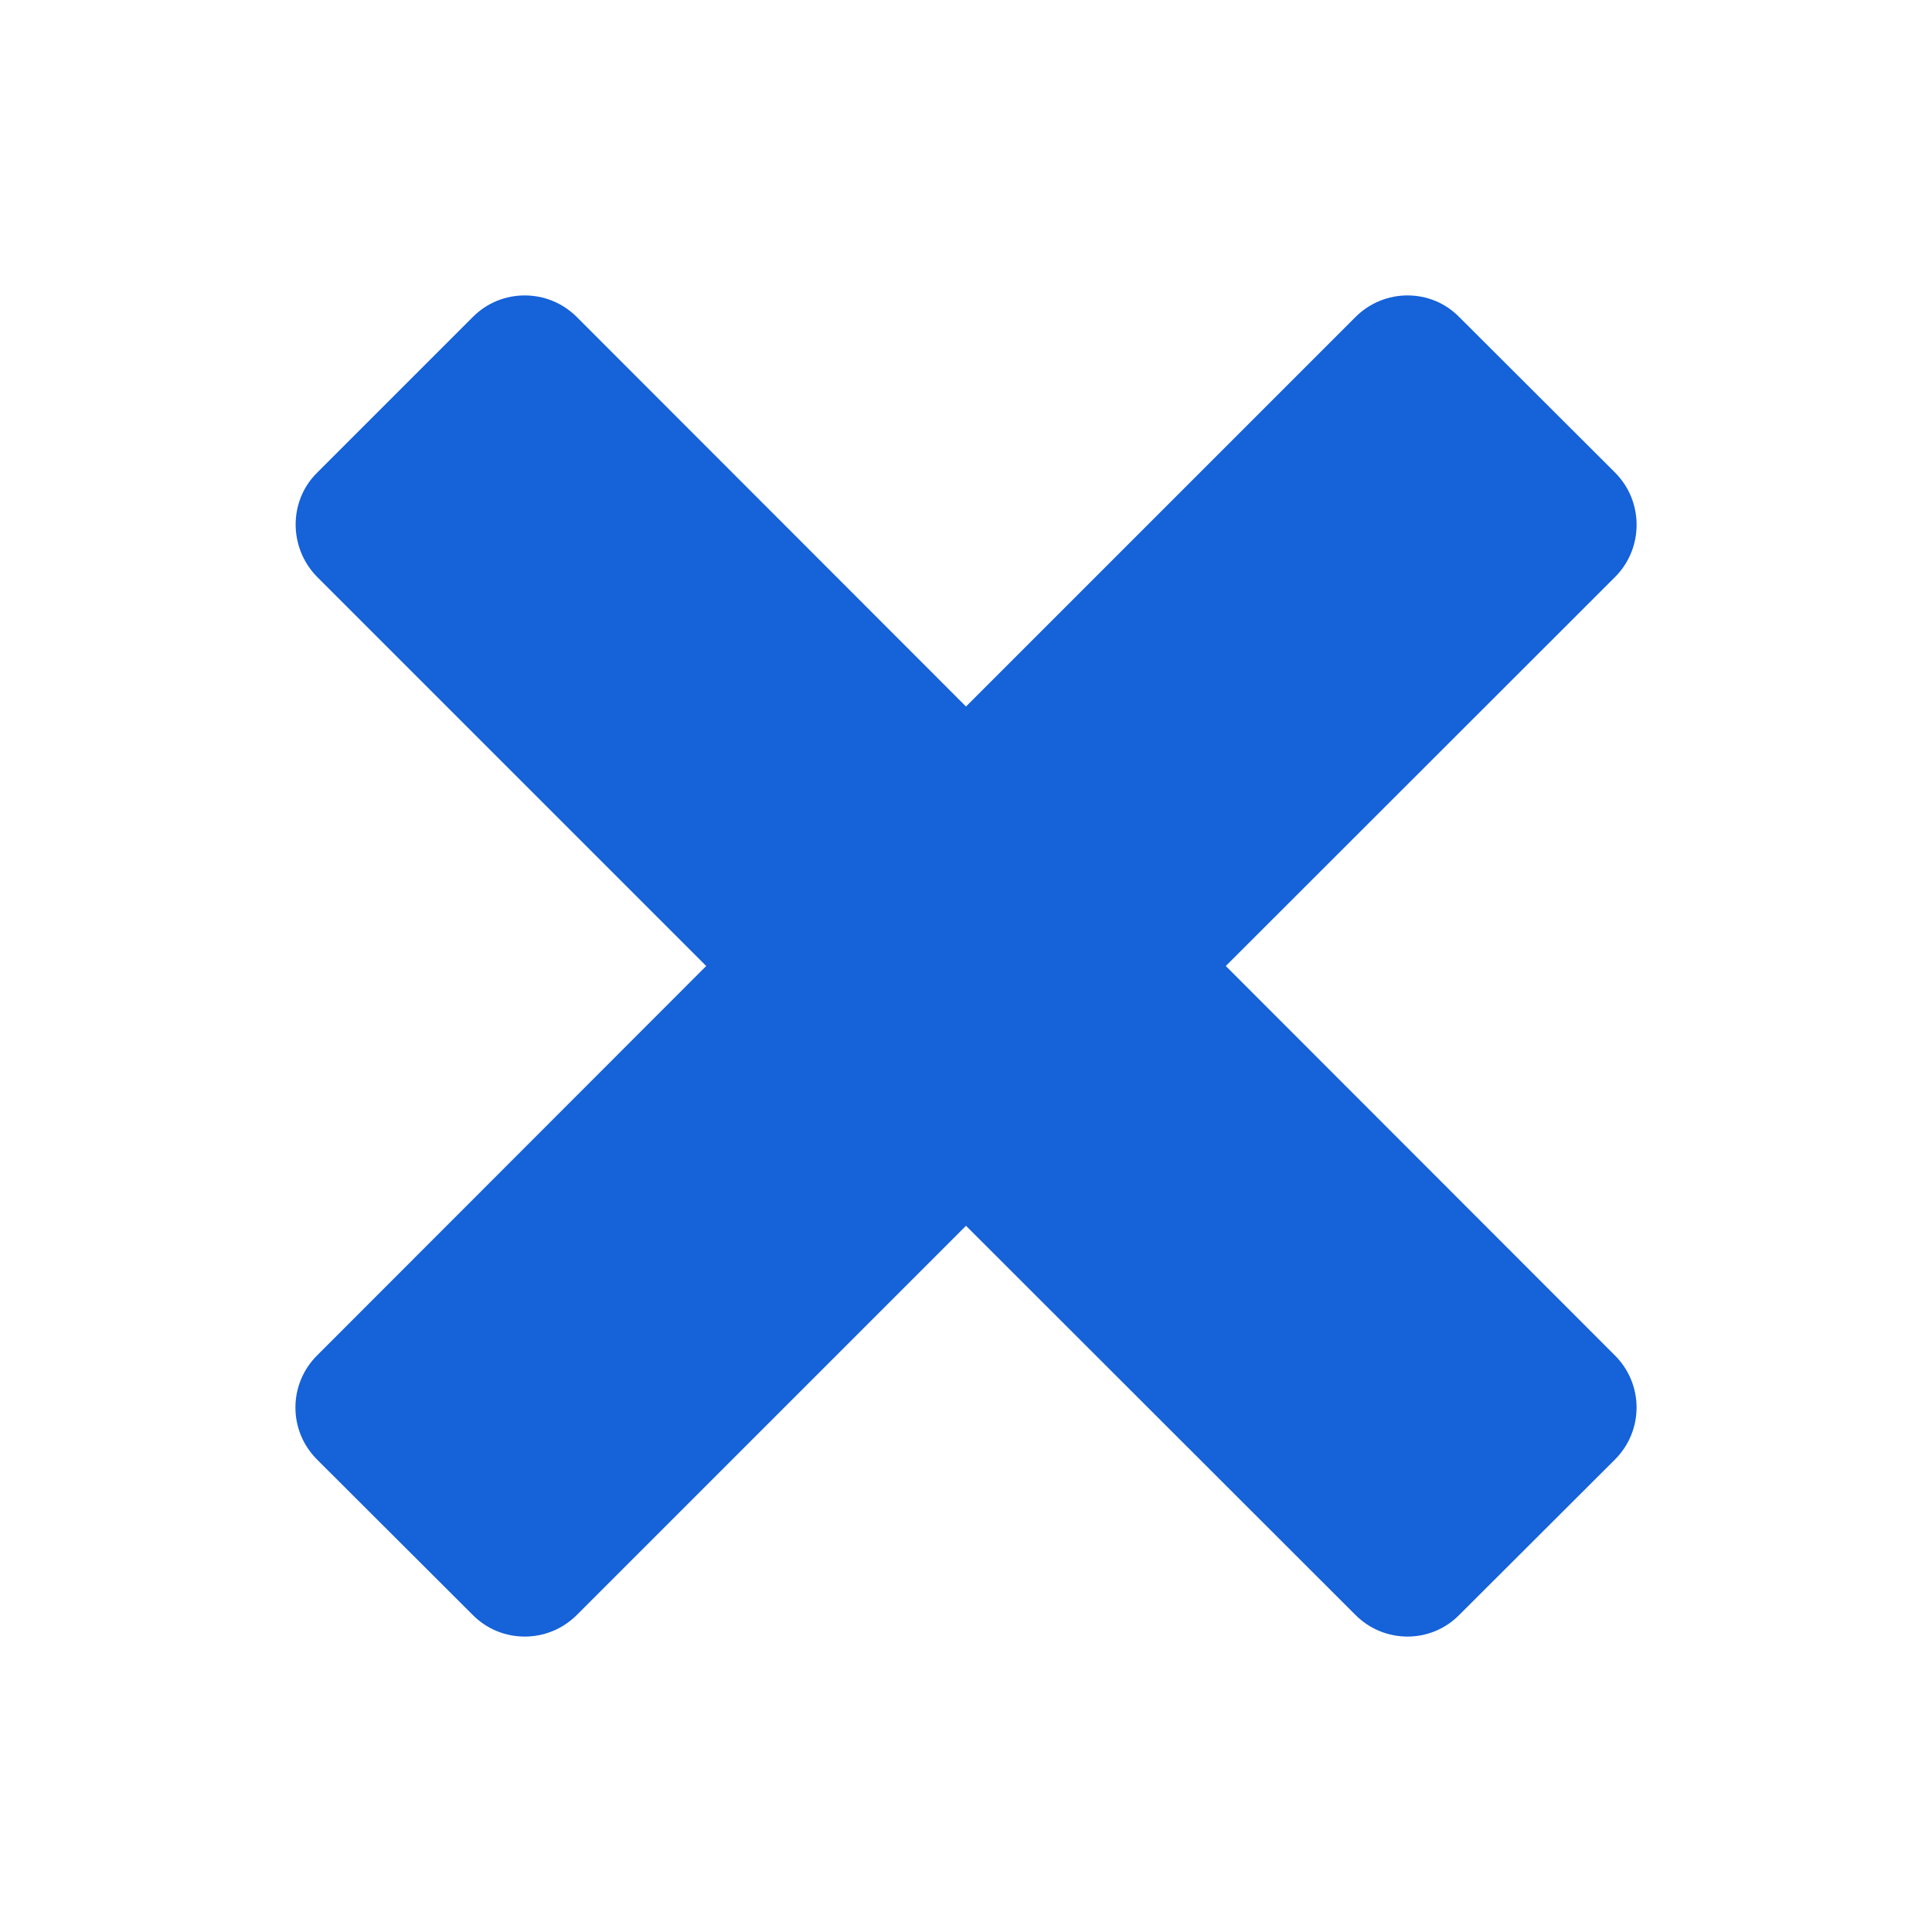 <svg xmlns="http://www.w3.org/2000/svg" viewBox="0 0 26 26">
  <path d="M21.734 19.641L19.637 21.734C19.254 22.121 18.629 22.121 18.242 21.734L13 16.496L7.762 21.734C7.375 22.121 6.746 22.121 6.363 21.734L4.266 19.641C3.879 19.254 3.879 18.629 4.266 18.242L9.504 13L4.266 7.762C3.883 7.371 3.883 6.742 4.266 6.363L6.363 4.266C6.746 3.879 7.375 3.879 7.762 4.266L13 9.508L18.242 4.266C18.629 3.879 19.258 3.879 19.637 4.266L21.734 6.359C22.121 6.746 22.121 7.375 21.738 7.762L16.496 13L21.734 18.242C22.121 18.629 22.121 19.254 21.734 19.641Z" fill="#1562D9" />
</svg>